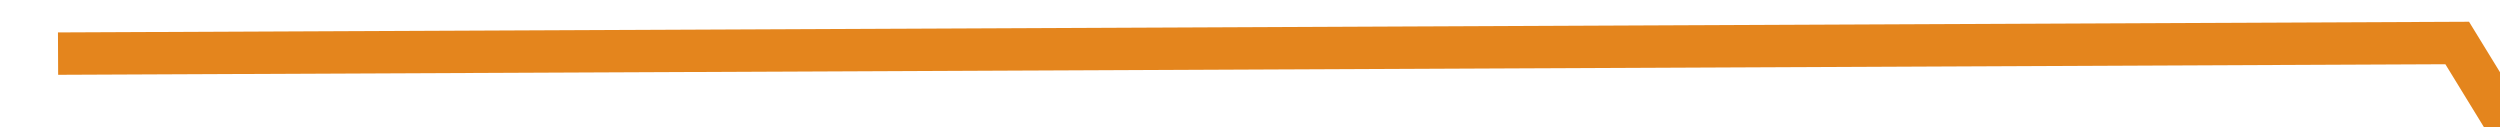 ﻿<?xml version="1.0" encoding="utf-8"?>
<svg version="1.1" xmlns:xlink="http://www.w3.org/1999/xlink" width="118px" height="6px" preserveAspectRatio="xMinYMid meet" viewBox="104 523  118 4" xmlns="http://www.w3.org/2000/svg">
  <g transform="matrix(0.788 0.616 -0.616 0.788 357.777 10.942 )">
    <path d="M 0.506 310.123  L 89.395 240  L 163.469 267.654  L 283.963 185.679  L 356.062 162.963  L 397.543 177.778  L 450.877 212.346  L 514.086 152.099  L 540.753 197.531  L 683.963 39.506  L 726.432 0.988  L 782.728 57.284  L 806.432 39.506  L 875.568 104  L 921.988 104  L 991.123 162.963  L 1036.556 240  L 1117.543 257.778  " stroke-width="2" stroke="#e4851d" fill="none" transform="matrix(1 0 0 1 118 249 )" />
  </g>
</svg>